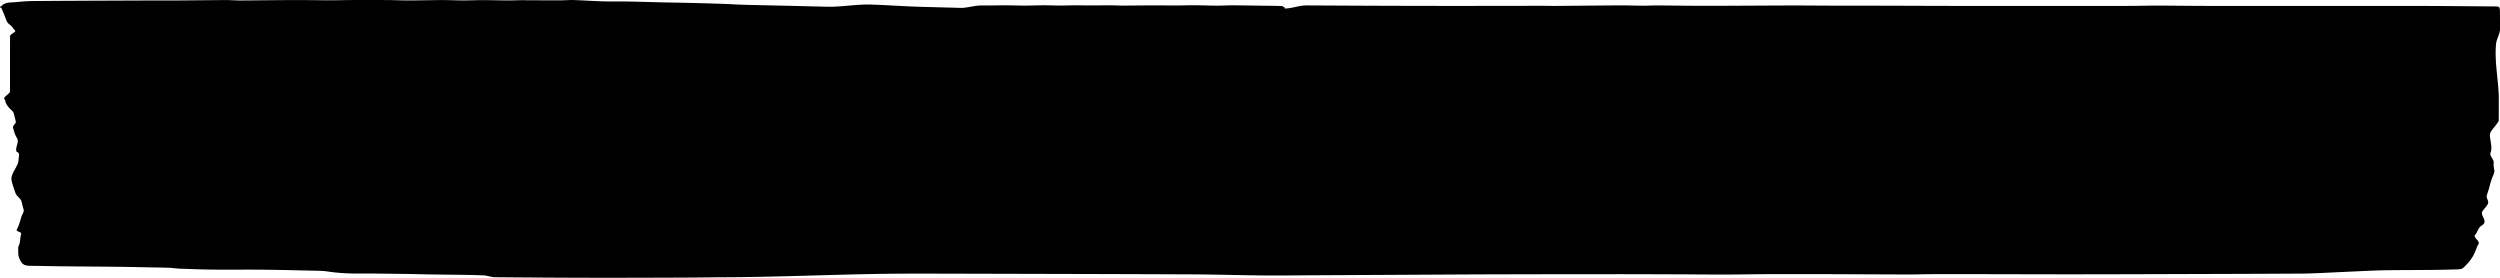 <svg viewBox="0 0 720 80" preserveAspectRatio="none" xmlns="http://www.w3.org/2000/svg"><path d="M0 1.892v.275c.131.031.352.035.379.097.351.792.678 1.593 1.004 2.392.238.585.372 1.213.727 1.743.315.472.896.82 1.312 1.253.32.334.5.773.864 1.06.62.486-1.388 1.04-1.39 1.713-.018 5.287-.015 10.574-.01 15.86.002.847-2.421 1.749-1.48 2.418.055.04.08.123.088.188.153 1.112.904 1.967 1.758 2.783.245.235.54.485.629.767.272.857.471 1.73.668 2.601.125.552-.931 1.118-.8 1.669.152.63.335 1.259.556 1.876.143.4.36.787.577 1.167.673 1.179-.29 2.15-.227 3.561.008.16.133.388.29.46.545.253.558.652.527 1.07-.026.36-.132.72-.127 1.08.031 1.895-2.137 3.79-2.04 5.683.033.623.253 1.245.435 1.858.212.714.498 1.412.713 2.125.24.797 1.534 1.604 1.742 2.407.126.483.241.967.355 1.452.105.45.329.912.27 1.349-.066.492-.424.953-.593 1.442-.25.726-.42 1.47-.673 2.195-.208.593-.438 1.188-.751 1.745-.224.398 1.43.707 1.31 1.11-.233.784-.271 1.607-.392 2.414-.025.157-.051.316-.098.469-.128.425-.397.852-.376 1.27.053 1.044-.13 2.064.39 3.135.725 1.493 1.193 1.955 3.186 1.976 2.823.03 5.646.097 8.47.129 5.003.058 12.195.095 17.198.156 1.703.02 5.595.095 7.298.133 2.31.05 4.625.067 6.935.143 1.022.033 2.036.217 3.058.254 3.234.116 6.469.245 9.706.277 4.699.046 9.401-.027 14.1.023 5.162.055 10.323.187 15.483.3 1.032.023 2.079.037 3.087.19 2.972.451 5.953.637 8.98.618 4.75-.03 9.502.064 14.253.121 2.233.028 4.465.104 6.698.138 3.52.051 7.039.078 10.559.132 1.619.026 3.235.088 4.853.143.219.008.434.07.652.11.777.142 1.554.403 2.333.41 7.915.077 15.83.125 23.745.155 5.727.021 11.453.012 17.18.003a4192.78 4192.78 0 0 0 15.764-.055c3.048-.016 6.096-.075 9.144-.085 17.677-.054 35.353-1 53.03-1.043 4.728-.011 9.457.002 14.185.014 22.494.06 44.987.1 67.48.197 6.966.03 13.929.253 20.893.312 5.119.044 10.238-.03 15.357-.056l24.926-.131c8.589-.045 17.177-.104 25.767-.129 11.523-.033 23.045-.048 34.568-.052 6.6-.002 13.2.028 19.799.051 4.135.015 8.268.07 12.403.061 3.885-.008 7.769-.086 11.654-.113 2.79-.02 5.58-.004 8.37-.004 3.441 0 6.883-.01 10.324.003 7.607.027 15.213.074 22.82.093 2.01.005 4.02-.084 6.03-.09 5.165-.013 10.333-.01 15.499-.003 8.309.012 16.618.044 24.927.044 7.89 0 15.78-.025 23.67-.048 14.32-.044 28.64-.075 42.962-.16 2.925-.017 6.945-.246 9.87-.377 4.121-.186 8.24-.401 12.364-.545 2.872-.1 13.418-.099 16.293-.15 2.178-.041 4.357-.075 6.533-.157.445-.017 1.02-.125 1.297-.371 1.546-1.38 2.786-2.926 3.509-4.724.297-.738.55-1.498.965-2.192.462-.771-1.04-1.456-1.122-2.388-.007-.076.075-.17.141-.237.475-.489.94-1.88 1.443-2.35.302-.282.737-.48.99-.784 1.056-1.277-1.214-2.578-.192-3.874.501-.638 1.096-1.248 1.44-1.94.385-.772-.56-1.624-.306-2.44.196-.624.404-1.244.593-1.868.105-.346.17-.701.27-1.048.183-.623.364-1.246.572-1.863.129-.38.307-.75.539-1.307.008-.036.063-.254.119-.47.033-.128.11-.259.096-.383-.066-.55-.178-1.098-.233-1.649-.031-.315.014-.635.023-.953.029-.911-1.259-1.784-.905-2.741.524-1.415.034-2.871-.144-4.413-.042-.363-.06-.74.013-1.096.06-.293.256-.571.42-.845.115-.195.273-.372.416-.556.381-.49.784-.97 1.142-1.471.21-.293.492-.615.5-.929.047-1.876.003-3.752.027-5.63.07-5.245-1.32-11.106-.783-16.43.142-1.41 1.127-2.835 1.127-4.254 0-1.693.013-3.388-.024-5.08-.026-1.264-.179-1.415-1.21-1.422-7.38-.053-14.76-.137-22.142-.144-20.34-.02-40.68 0-61.02-.012-4.808-.002-9.616-.08-14.424-.09-2.57-.006-5.14.087-7.71.088-15.275.013-30.551.021-45.828.01-9.229-.005-18.459-.05-27.689-.072-4.19-.01-8.379 0-12.567-.01-3.942-.01-7.883-.057-11.823-.047-8 .02-15.998.091-23.997.098-4.837.004-9.673-.085-14.51-.113-1.2-.008-2.402.086-3.603.08-2.264-.013-4.528-.106-6.792-.095-6.176.033-12.351.106-18.527.154-1.398.01-2.796-.029-4.194-.028-8.643.007-17.284.03-25.927.027-7.411-.002-14.823-.02-22.235-.046-6.513-.022-13.027-.068-19.541-.097-2.094-.01-4.189.896-6.283.896l.109-.23c-.322-.17-.635-.475-.966-.487-1.922-.07-3.848-.072-5.773-.098-2.738-.037-5.477-.095-8.214-.105-1.582-.007-3.163.097-4.745.09-2.198-.012-4.397-.1-6.597-.117-1.452-.01-2.906.063-4.358.065-2.595.005-5.19-.027-7.783-.021-2.65.006-5.301.051-7.95.056-1.285.003-2.57-.067-3.853-.072-1.773-.009-3.547.02-5.319.02-1.76 0-3.522-.025-5.282-.018-1.384.005-2.768.064-4.152.06-1.47-.003-2.938-.08-4.407-.075-1.833.004-3.666.085-5.5.087-1.864.003-3.728-.072-5.59-.075-2.289-.003-4.578.068-6.865.042-2.064-.024-4.126.749-6.19.69-3.574-.104-7.15-.187-10.725-.287a230.8 230.8 0 0 1-4.269-.161c-3.567-.168-7.132-.39-10.701-.506-4.189-.137-8.382.717-12.573.623-3.826-.087-7.652-.19-11.478-.279-4.155-.097-8.312-.168-12.468-.284-2.255-.063-4.507-.215-6.763-.29a983.38 983.38 0 0 0-9.28-.258c-2.288-.055-4.577-.079-6.864-.132-3.684-.086-7.367-.2-11.051-.27-2.154-.04-4.31.033-6.463-.032-2.889-.087-5.774-.282-8.663-.38-1.224-.04-2.457.075-3.685.079-3.064.007-6.129-.006-9.195-.015-.693-.002-1.387-.037-2.08-.03-1.339.016-2.677.078-4.014.071-2.426-.011-4.85-.08-7.275-.085-1.839-.002-3.677.087-5.516.083-2.06-.003-4.121-.1-6.182-.094-3.235.01-6.468.093-9.703.1-2.034.005-4.068-.096-6.103-.107-3.435-.021-6.87-.02-10.306-.006-2.013.007-4.026.078-6.038.074C91.728.077 88.331.002 84.935.012c-5.226.017-10.453.094-15.681.12-1.422.006-2.845-.122-4.266-.116-4.378.018-8.756.083-13.132.11-3.43.02-6.86 0-10.29.015C31.33.18 21.095.21 10.86.287 8.015.307 7.346.35 4.527.614 3.083.75 1.327.566.32 1.859c-.036.048-.21.024-.321.033" fill-rule="evenodd"/></svg>